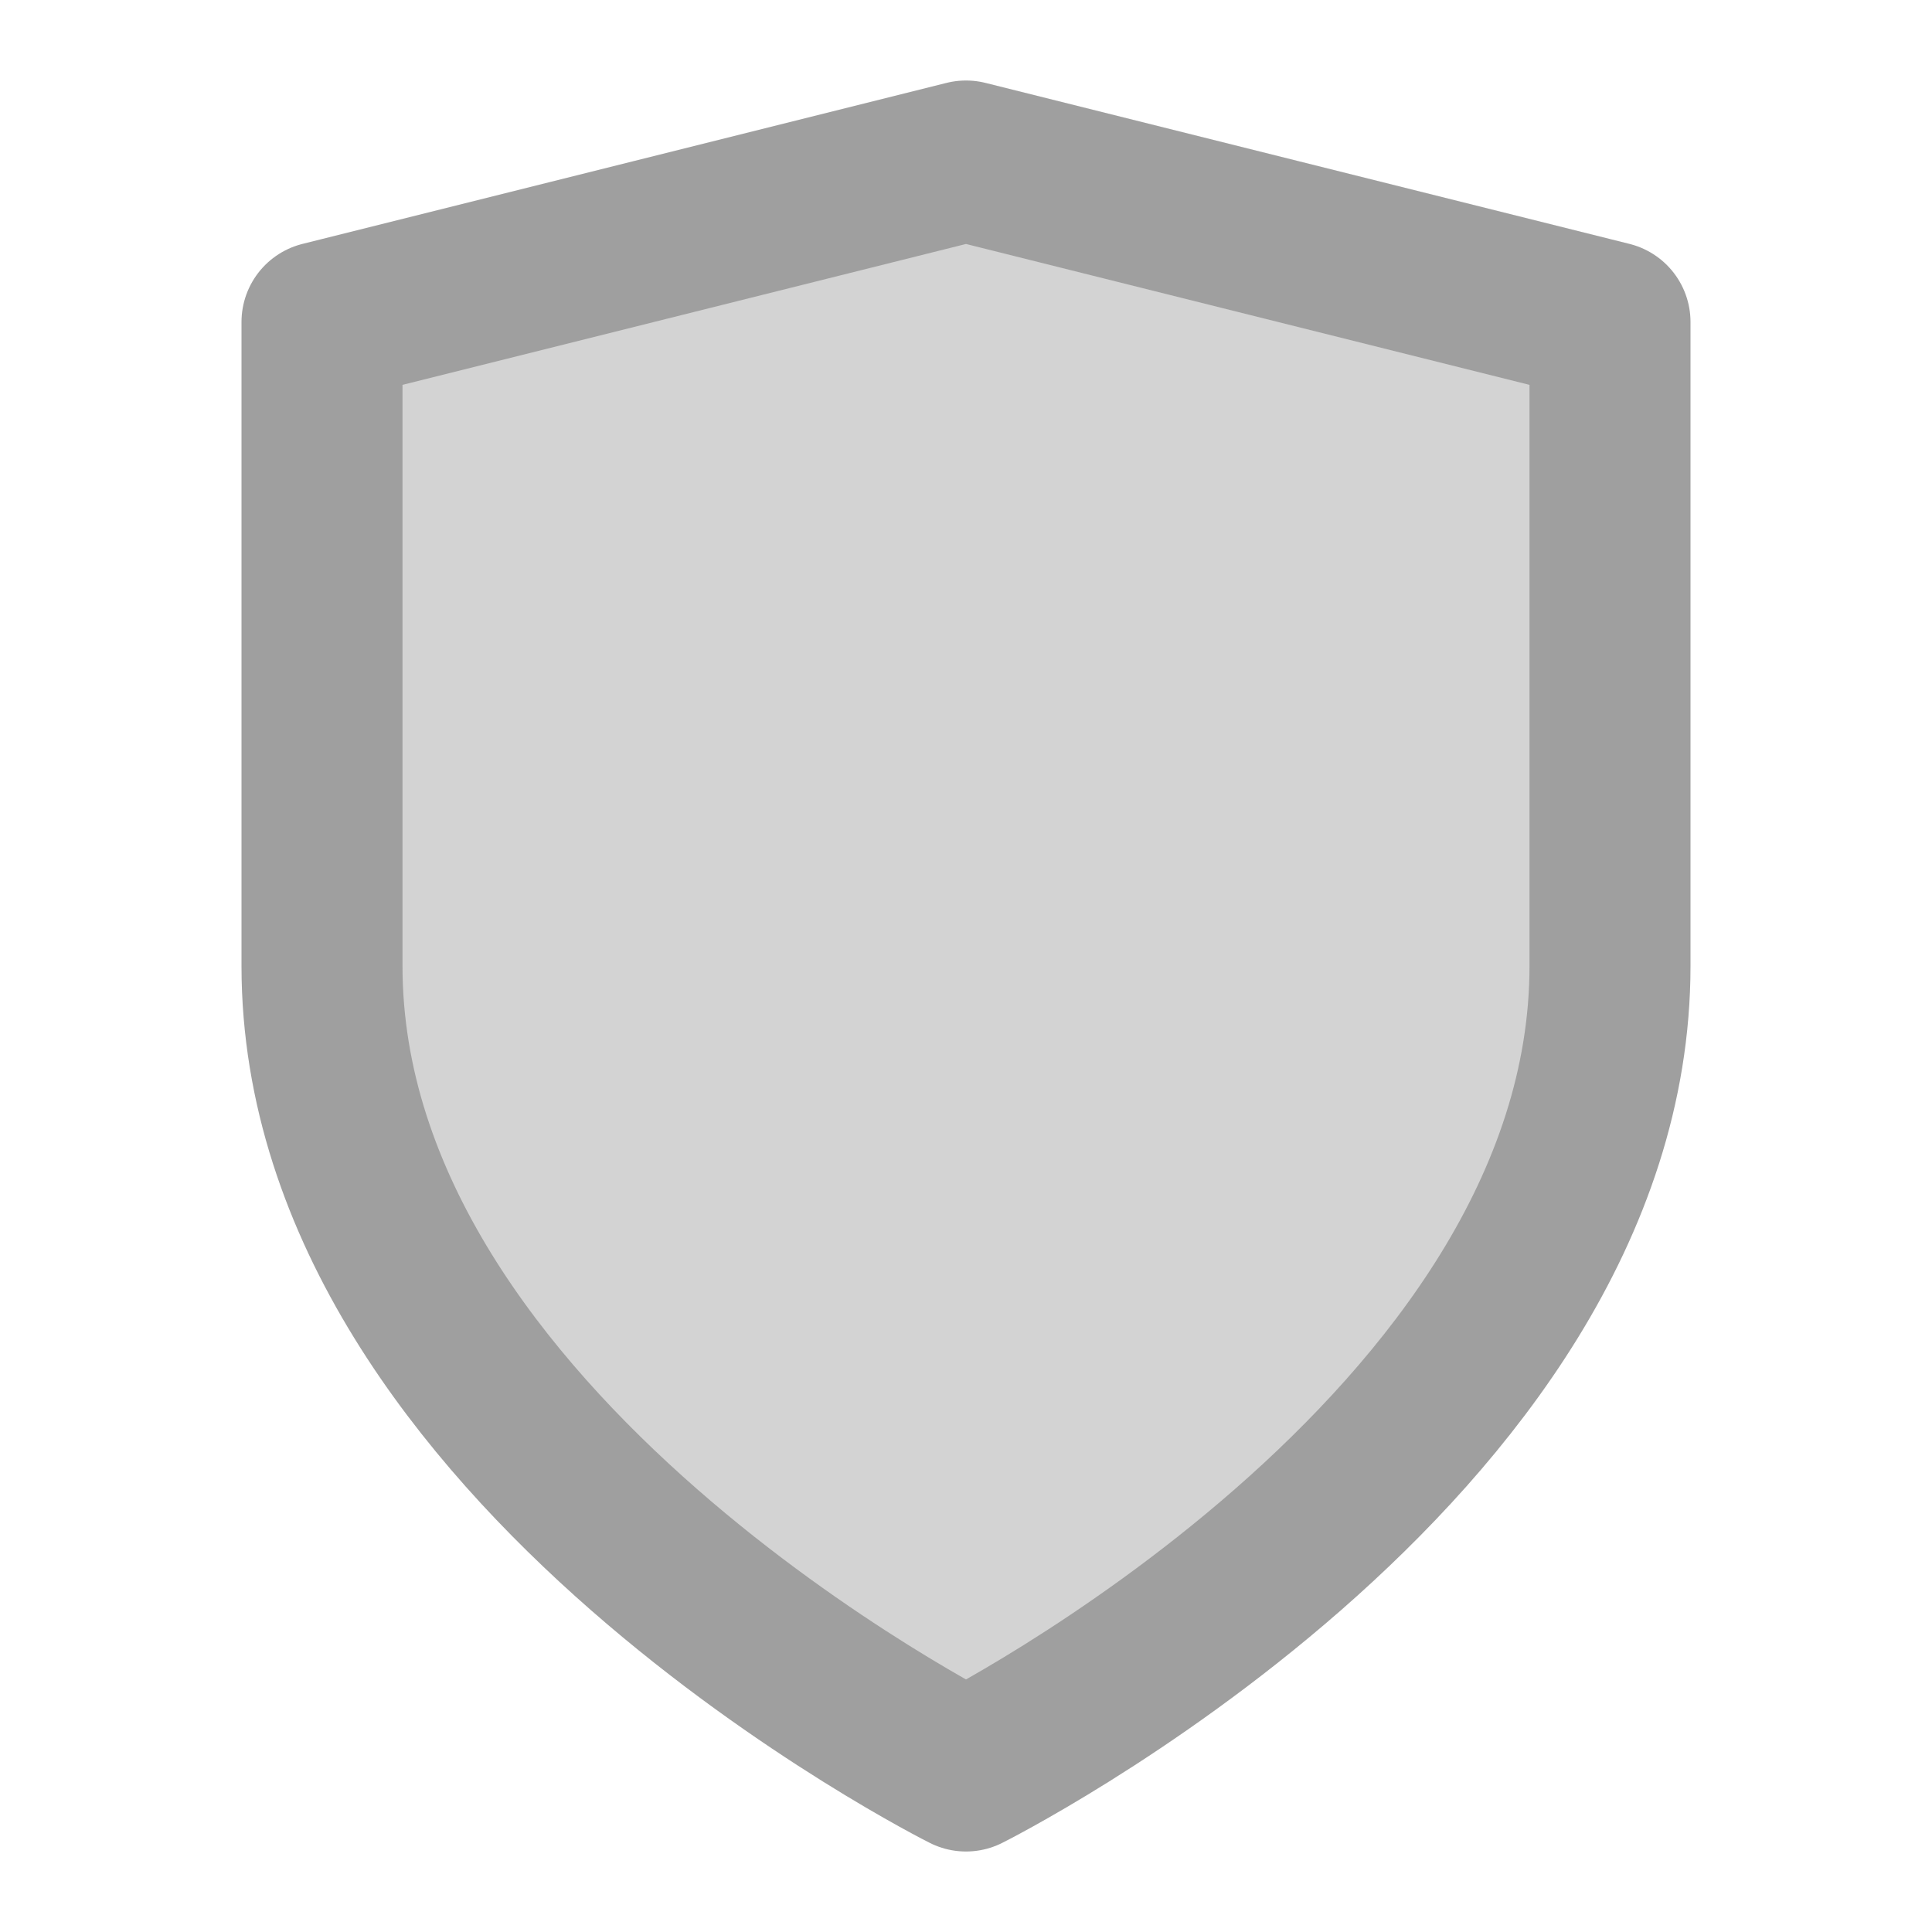 <?xml version="1.0" ?><svg height="24" viewBox="0 0 24 24" width="24" xmlns="http://www.w3.org/2000/svg"><path d="M12 22s8-4 8-10V4l-8-2-8 2v8c0 6 8 10 8 10z" stroke="#9F9F9F" stroke-linecap="round" stroke-linejoin="round" stroke-width="2" fill="#D3D3D3"/></svg>
